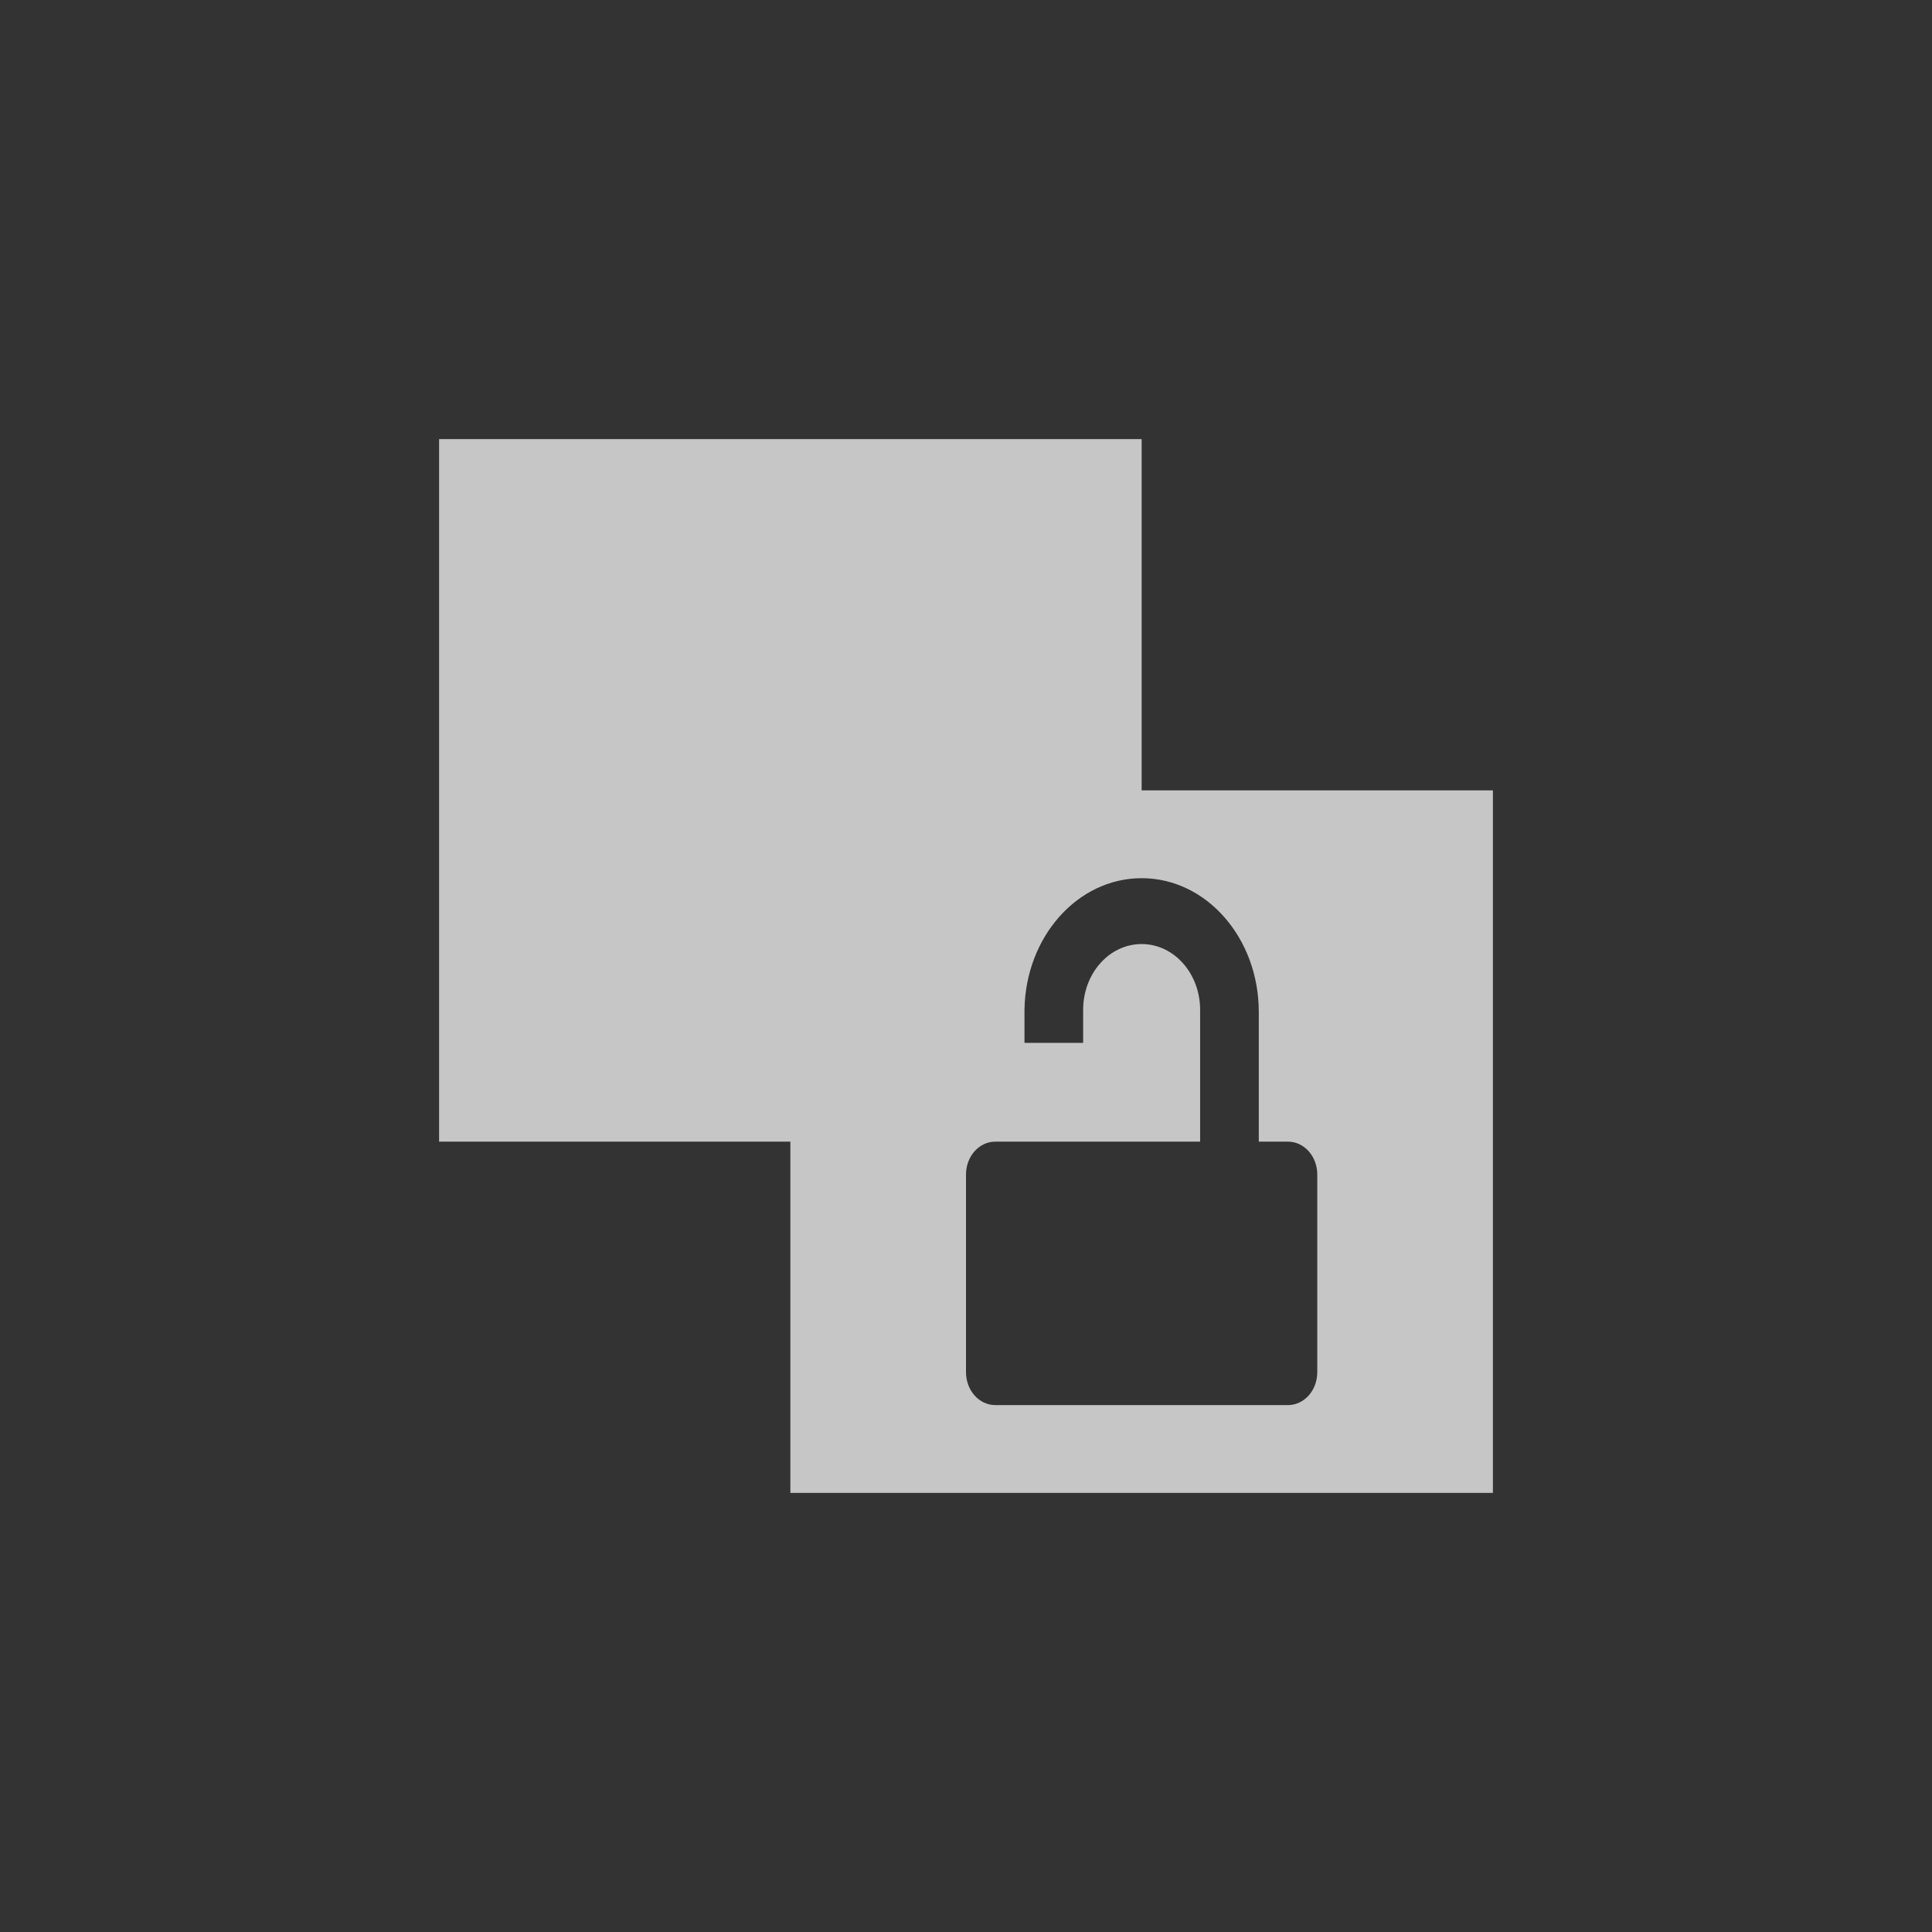 <?xml version="1.0" encoding="UTF-8" standalone="no"?>
<!-- Created with Inkscape (http://www.inkscape.org/) -->
<svg id="svg7384" xmlns:rdf="http://www.w3.org/1999/02/22-rdf-syntax-ns#" style="enable-background:new" xmlns="http://www.w3.org/2000/svg" xmlns:osb="http://www.openswatchbook.org/uri/2009/osb" height="22" width="22" version="1.1" xmlns:cc="http://creativecommons.org/ns#" xmlns:dc="http://purl.org/dc/elements/1.1/">
 <rect width="100%" height="100%" fill="#333333" stroke="none"/>
 <title id="title8473">Paper Symbolic Icon Theme</title>
 <g id="layer12" transform="translate(-385 59.003)">
  <path id="rect4138" opacity=".72" d="m390-54.003v8h4v4h8v-8h-4v-4h-8zm8 5c0.739 0 1.334 0.683 1.334 1.523v1.477h0.332c0.185 0 0.334 0.167 0.334 0.375v2.25c0 0.208-0.149 0.375-0.334 0.375h-3.332c-0.185 0-0.334-0.167-0.334-0.375v-2.25c0-0.208 0.149-0.375 0.334-0.375h0.332 0.334 1 0.666v-1.5c0-0.415-0.297-0.75-0.666-0.75-0.369 0-0.666 0.335-0.666 0.75v0.375h-0.334-0.334v-0.375c0.011-0.829 0.602-1.5 1.334-1.5z" fill="#fff"/>
 </g>
</svg>

